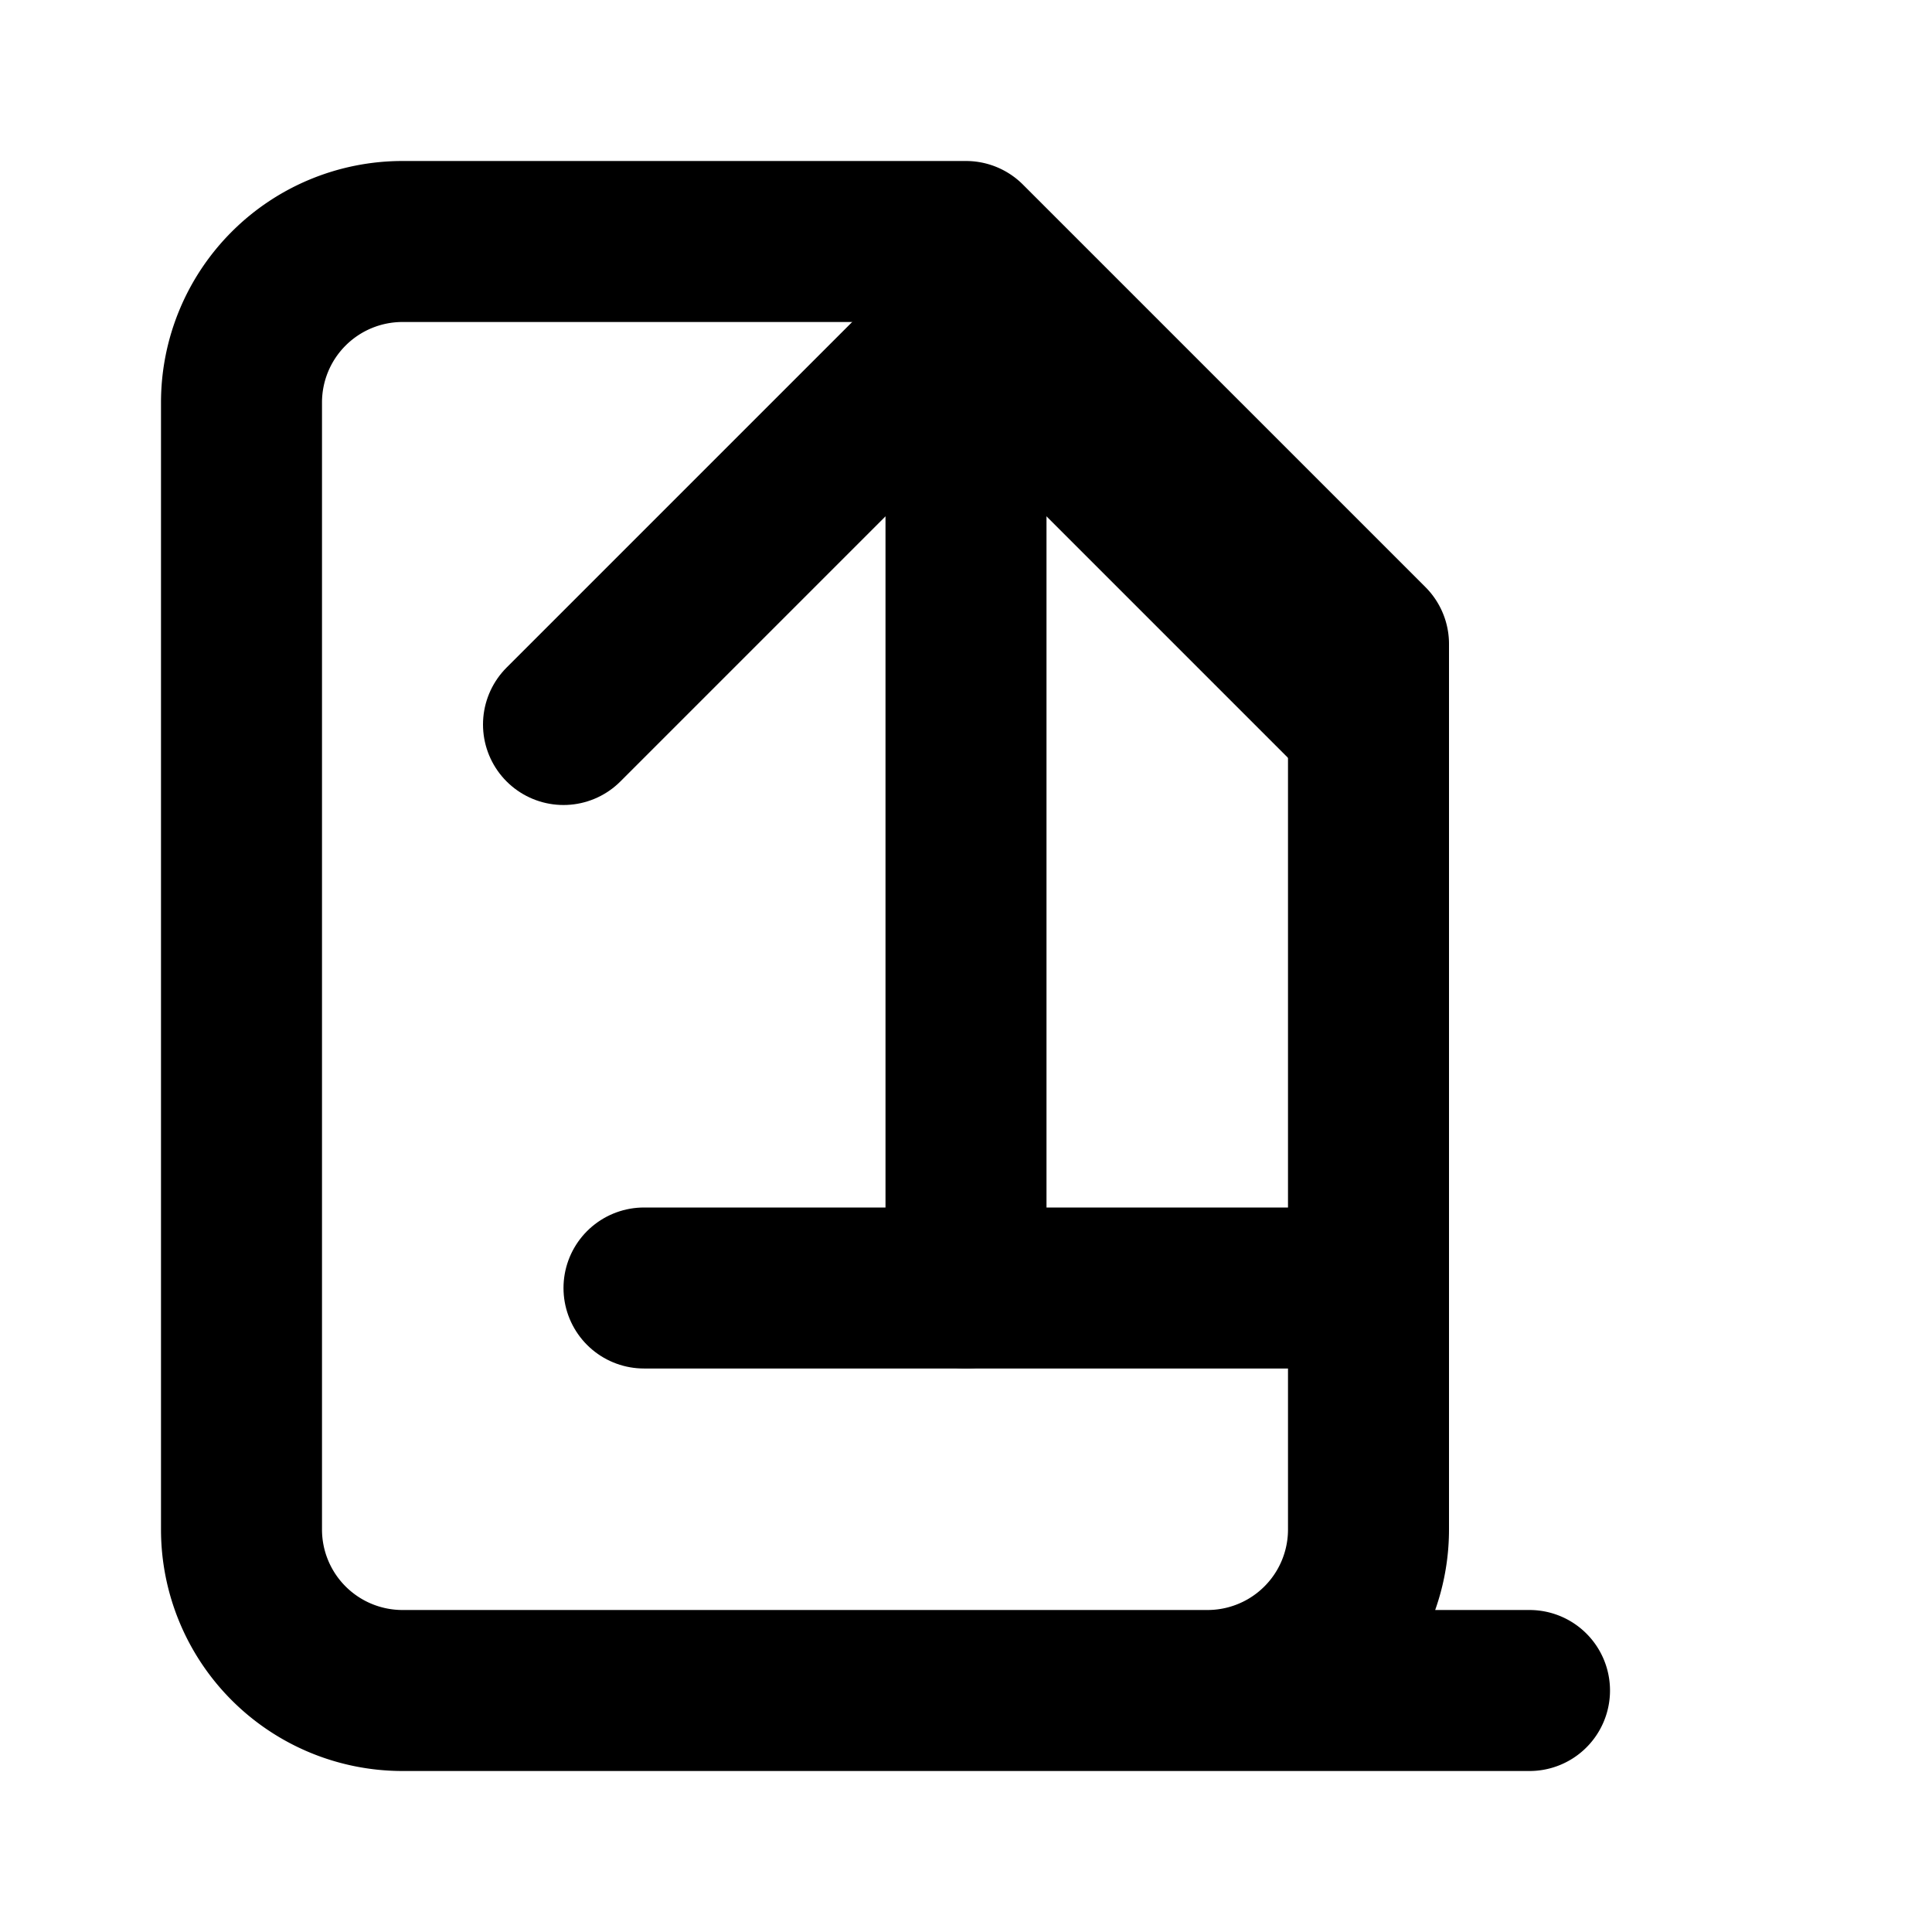 <svg xmlns="http://www.w3.org/2000/svg" viewBox="0 0 24 24" fill="none" stroke="currentColor" stroke-width="2" stroke-linecap="round" stroke-linejoin="round">
  <path d="M19 21H5a2 2 0 0 1-2-2V5a2 2 0 0 1 2-2h7l5 5v11a2 2 0 0 1-2 2z"></path>
  <polyline points="7 9 12 4 17 9"></polyline>
  <line x1="12" y1="4" x2="12" y2="16"></line>
  <line x1="8" y1="16" x2="16" y2="16"></line>
</svg>